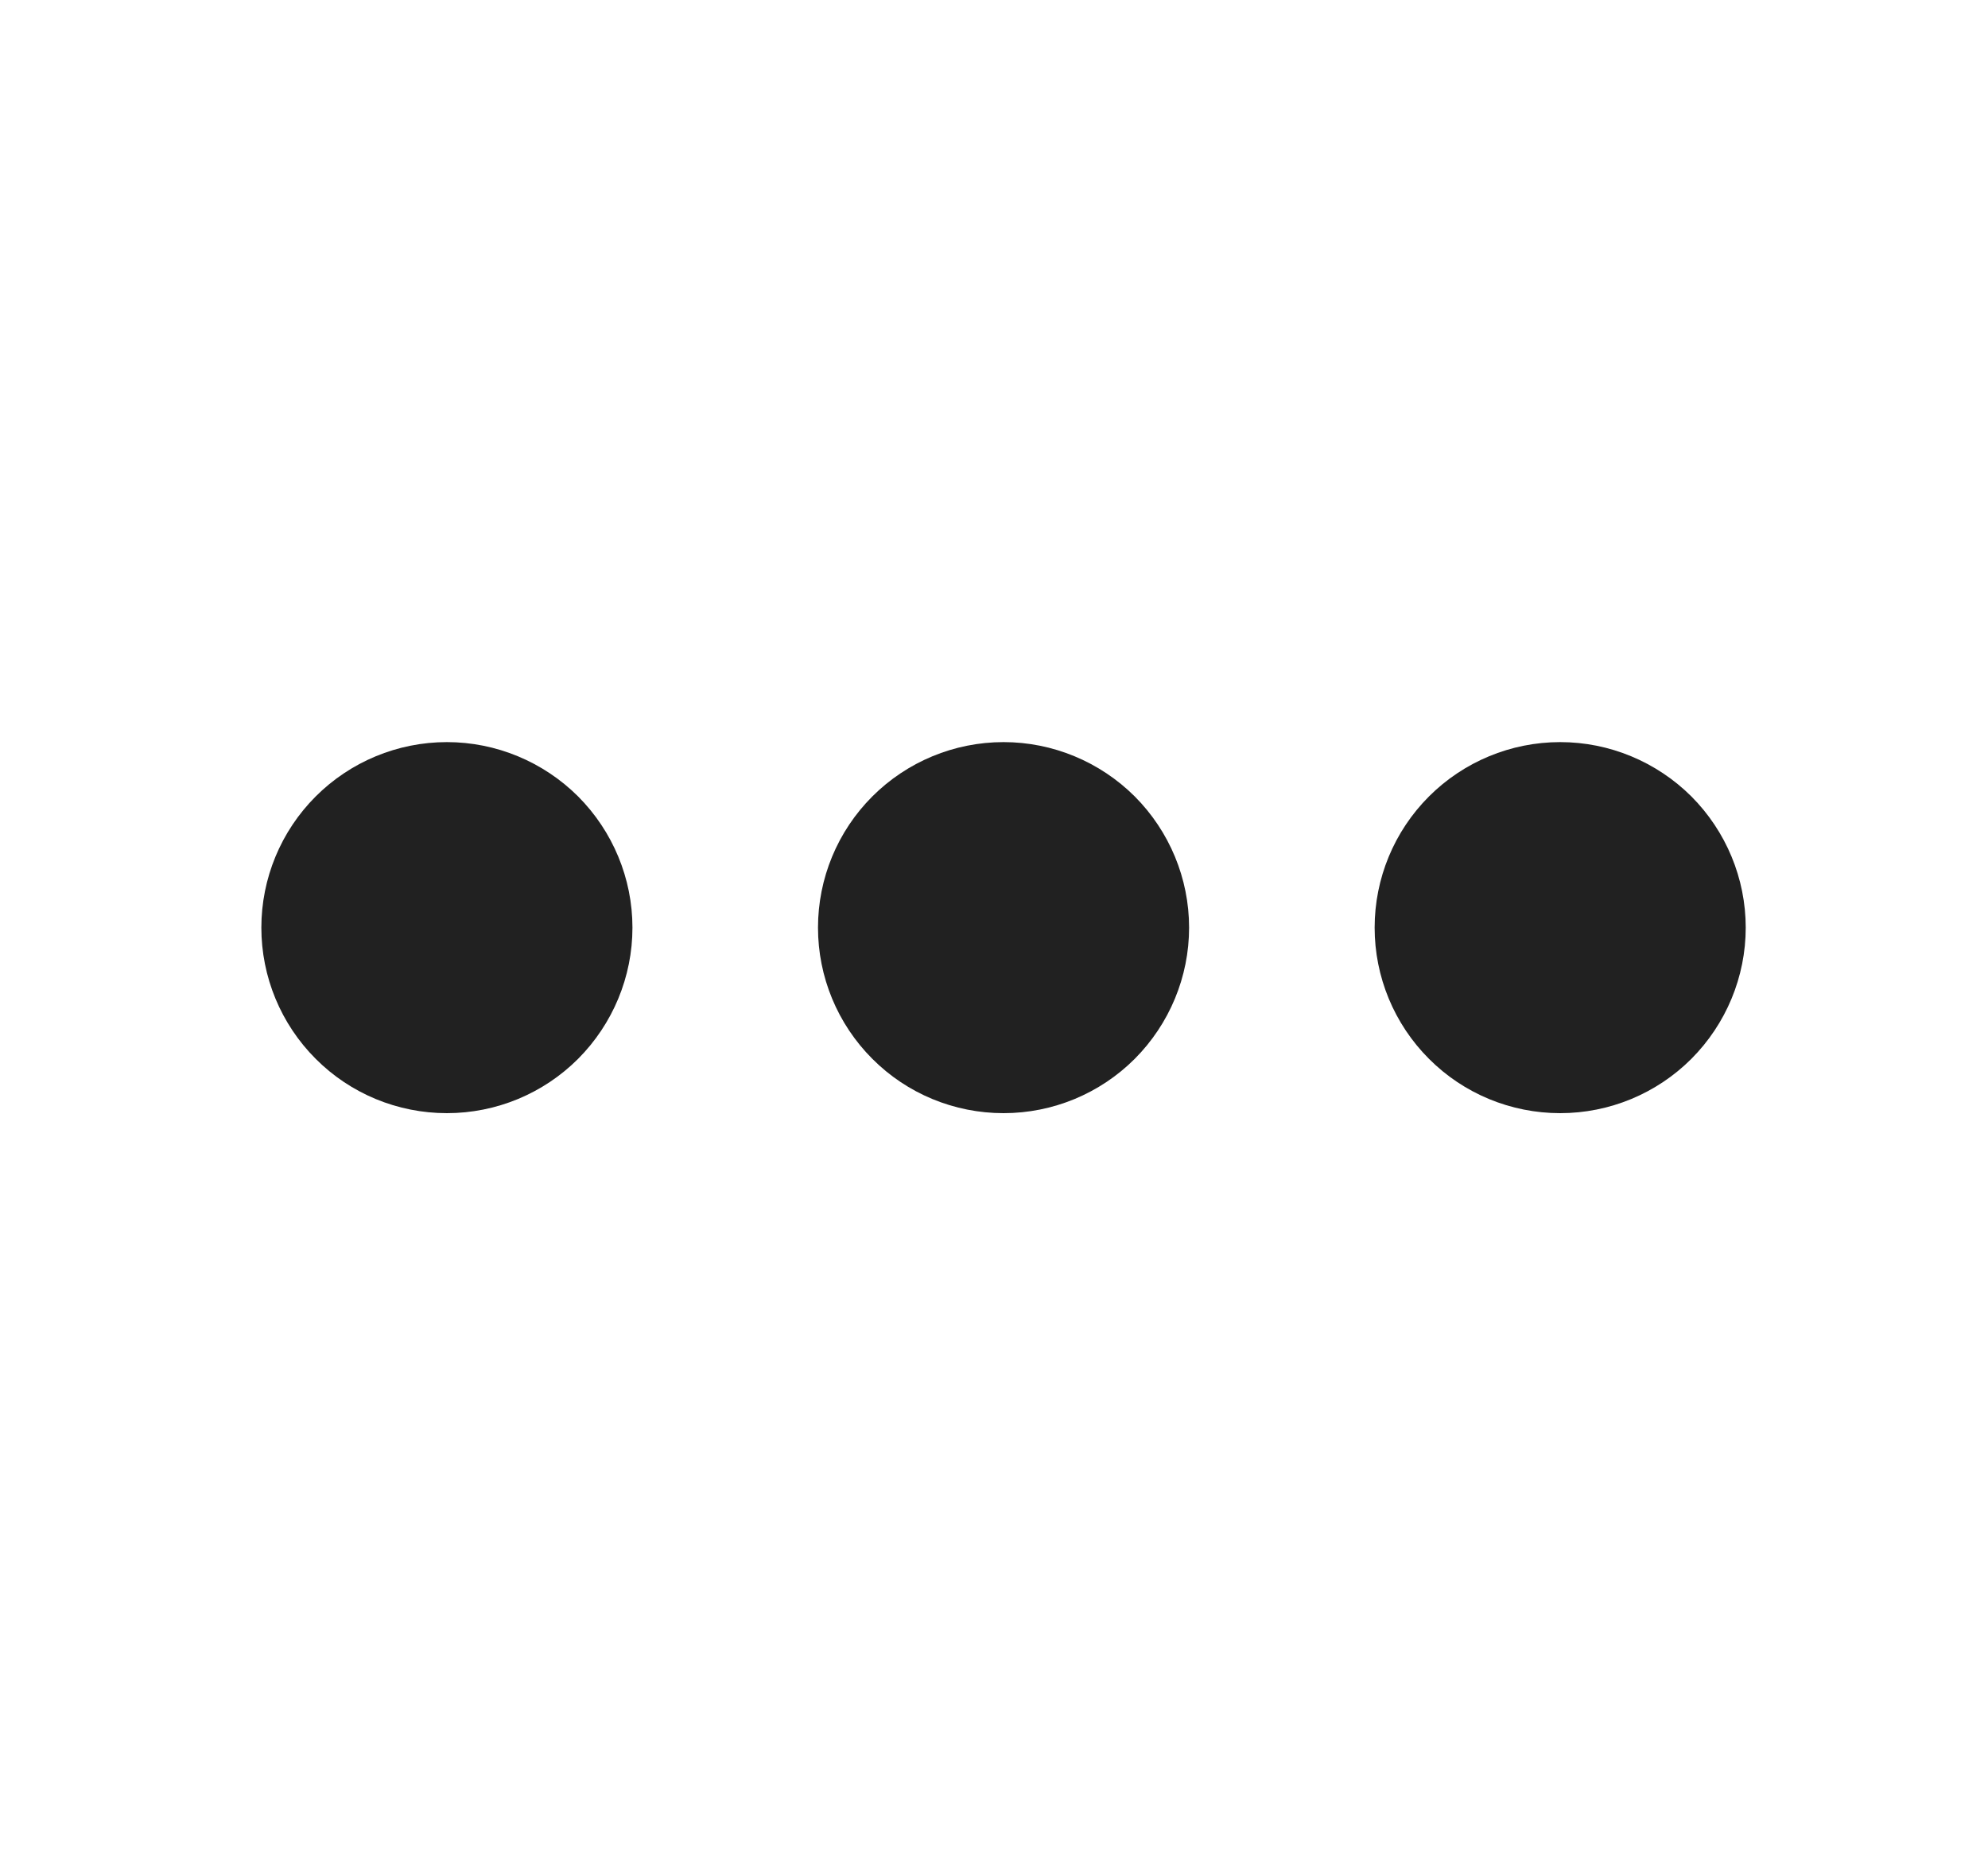 <svg width="15" height="14" viewBox="0 0 15 14" fill="none" xmlns="http://www.w3.org/2000/svg">
<path d="M4.772 7C4.772 7.371 4.624 7.727 4.362 7.99C4.099 8.253 3.743 8.4 3.372 8.4C3 8.4 2.644 8.253 2.382 7.99C2.119 7.727 1.972 7.371 1.972 7C1.972 6.629 2.119 6.273 2.382 6.01C2.644 5.748 3 5.6 3.372 5.6C3.743 5.6 4.099 5.748 4.362 6.01C4.624 6.273 4.772 6.629 4.772 7ZM8.972 7C8.972 7.371 8.824 7.727 8.562 7.99C8.299 8.253 7.943 8.4 7.572 8.4C7.2 8.4 6.844 8.253 6.582 7.99C6.319 7.727 6.172 7.371 6.172 7C6.172 6.629 6.319 6.273 6.582 6.01C6.844 5.748 7.2 5.6 7.572 5.6C7.943 5.6 8.299 5.748 8.562 6.01C8.824 6.273 8.972 6.629 8.972 7ZM11.772 8.4C12.143 8.4 12.499 8.253 12.762 7.99C13.024 7.727 13.172 7.371 13.172 7C13.172 6.629 13.024 6.273 12.762 6.01C12.499 5.748 12.143 5.6 11.772 5.6C11.4 5.6 11.044 5.748 10.782 6.01C10.519 6.273 10.372 6.629 10.372 7C10.372 7.371 10.519 7.727 10.782 7.99C11.044 8.253 11.4 8.4 11.772 8.4Z" fill="#212121"/>
</svg>

